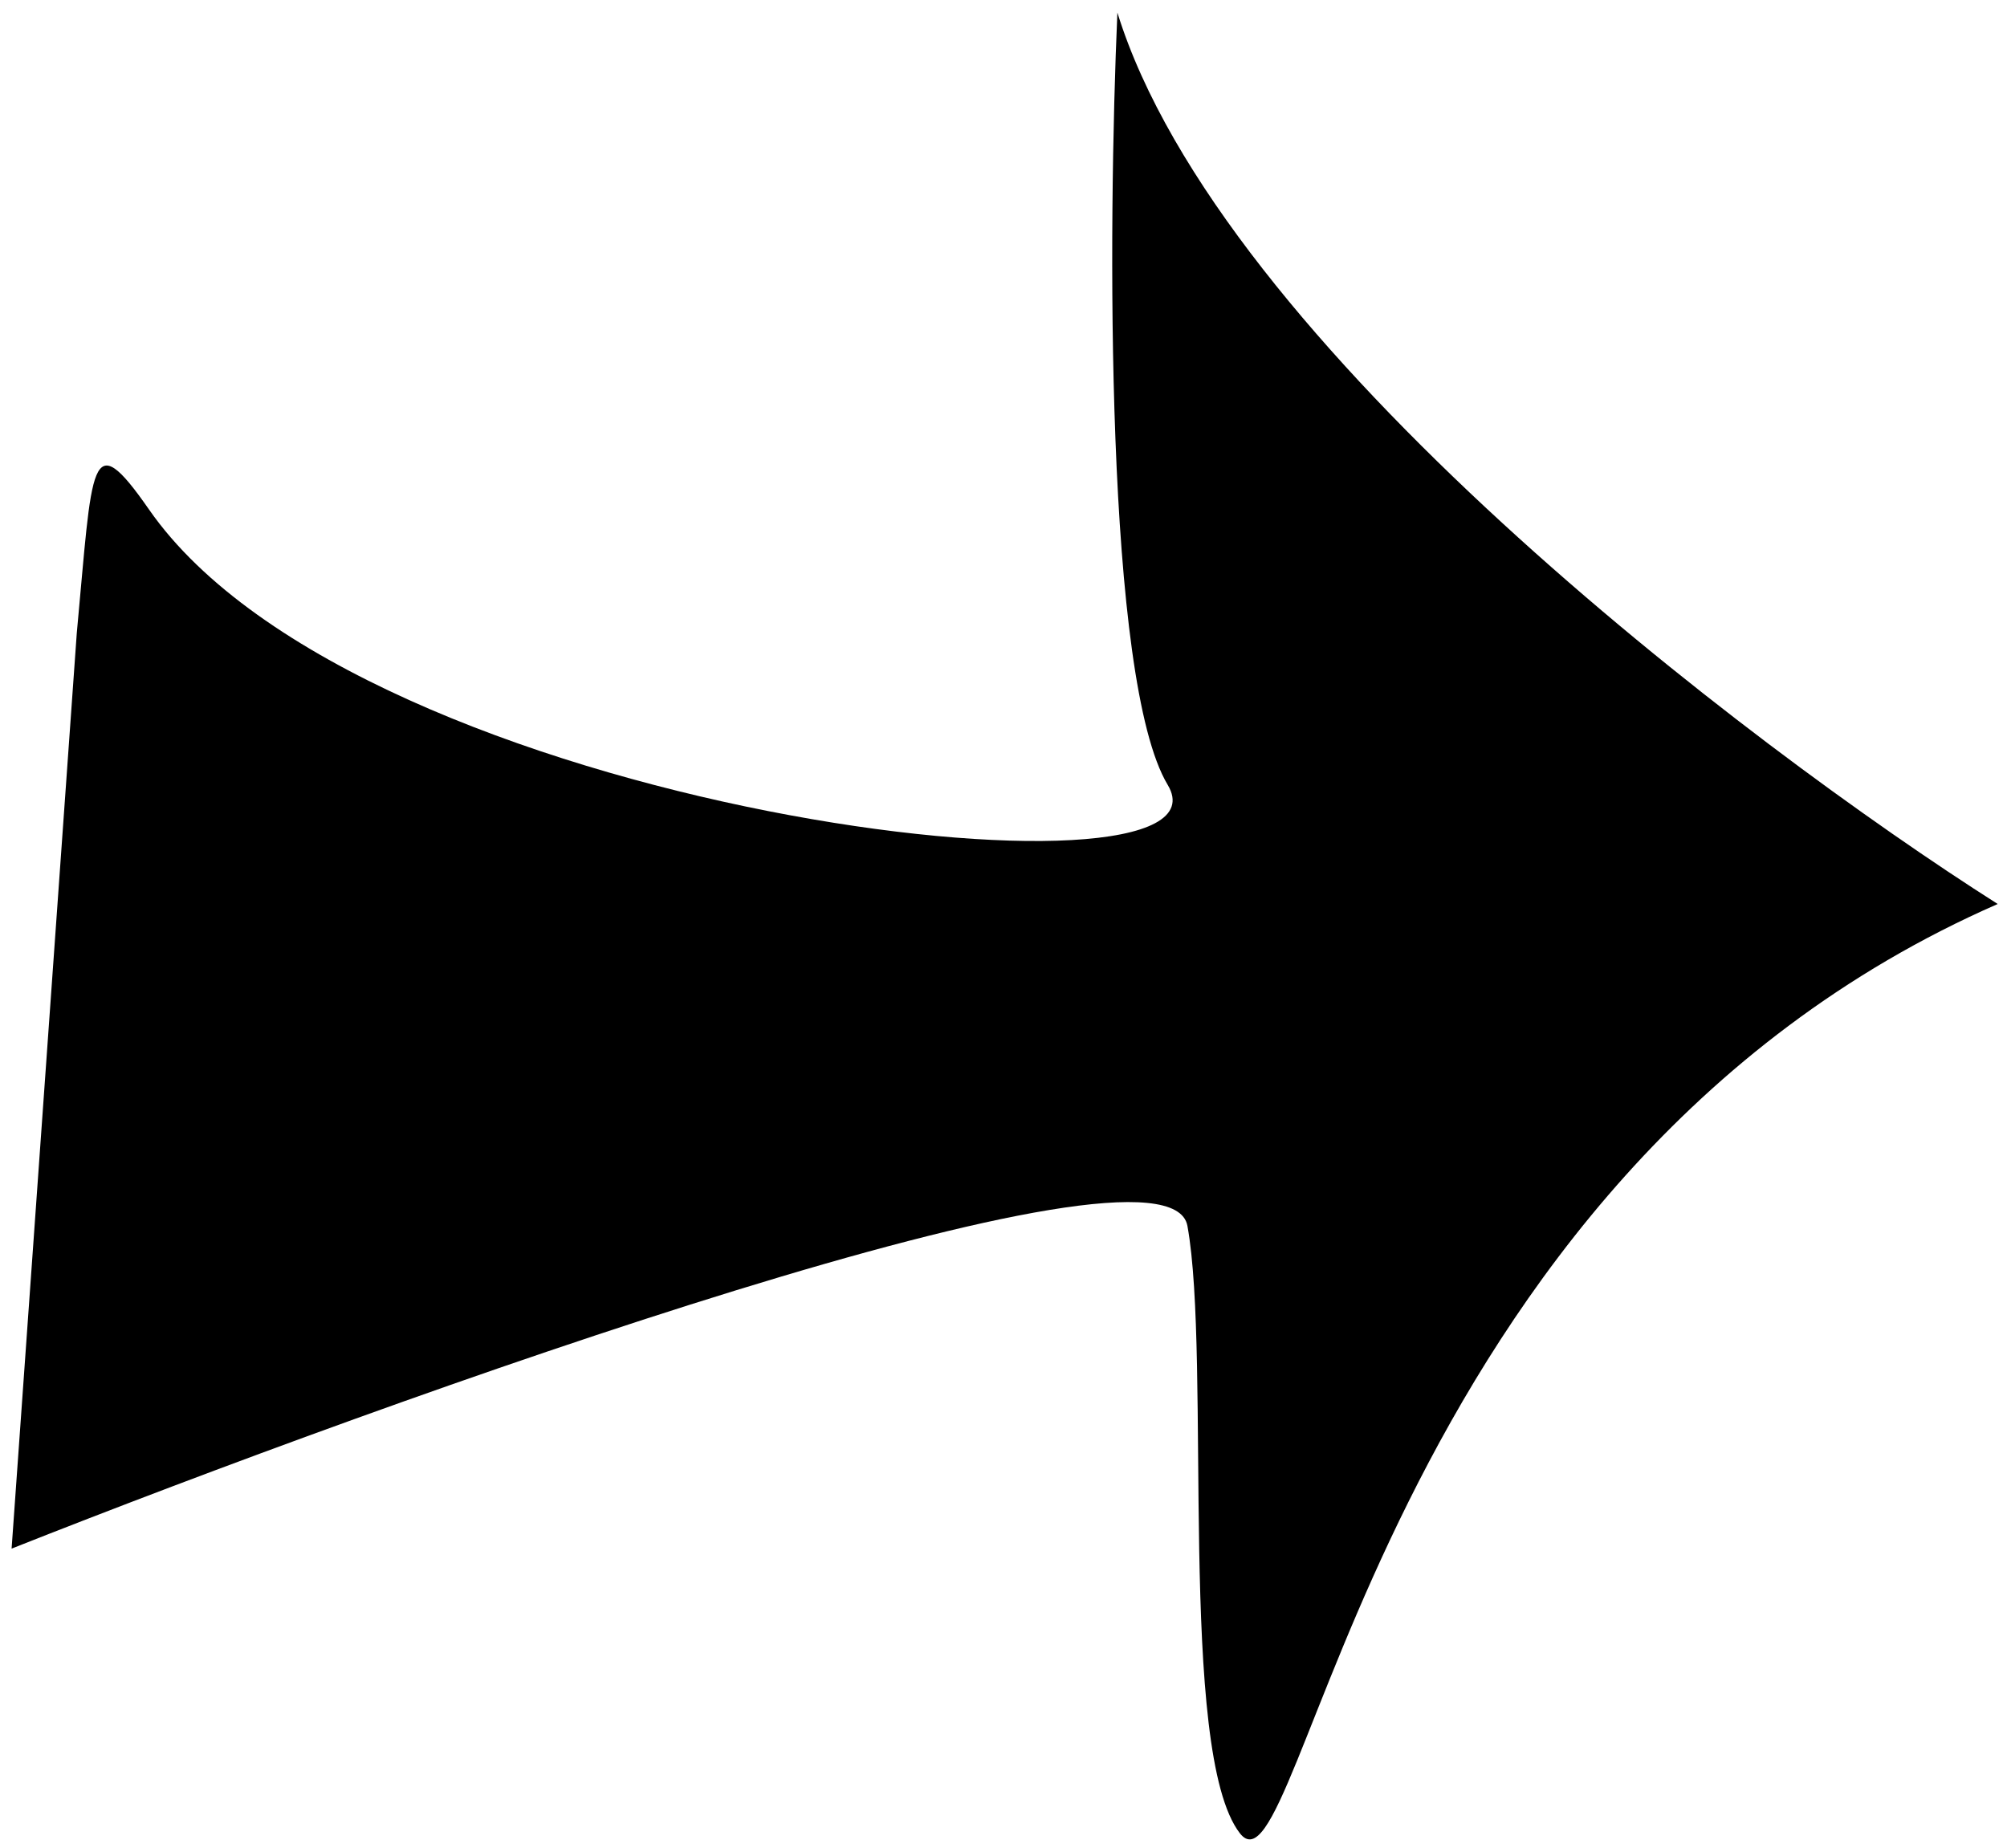 <svg width="126" height="116" viewBox="0 0 126 116" fill="none" xmlns="http://www.w3.org/2000/svg">
<path d="M70.15 0.791C76.583 21.566 109.675 46.757 125.417 56.755C86.313 73.885 81.772 120.185 77.837 115.092C73.902 109.999 76.066 85.339 74.547 76.965C73.331 70.266 24.828 87.68 0.728 97.225L4.82 39.752C5.819 29.082 5.597 26.583 9.357 31.99C22.712 51.195 78.241 57.489 73.309 49.276C69.364 42.705 69.559 14.215 70.15 0.791Z" fill="black"/>
</svg>
